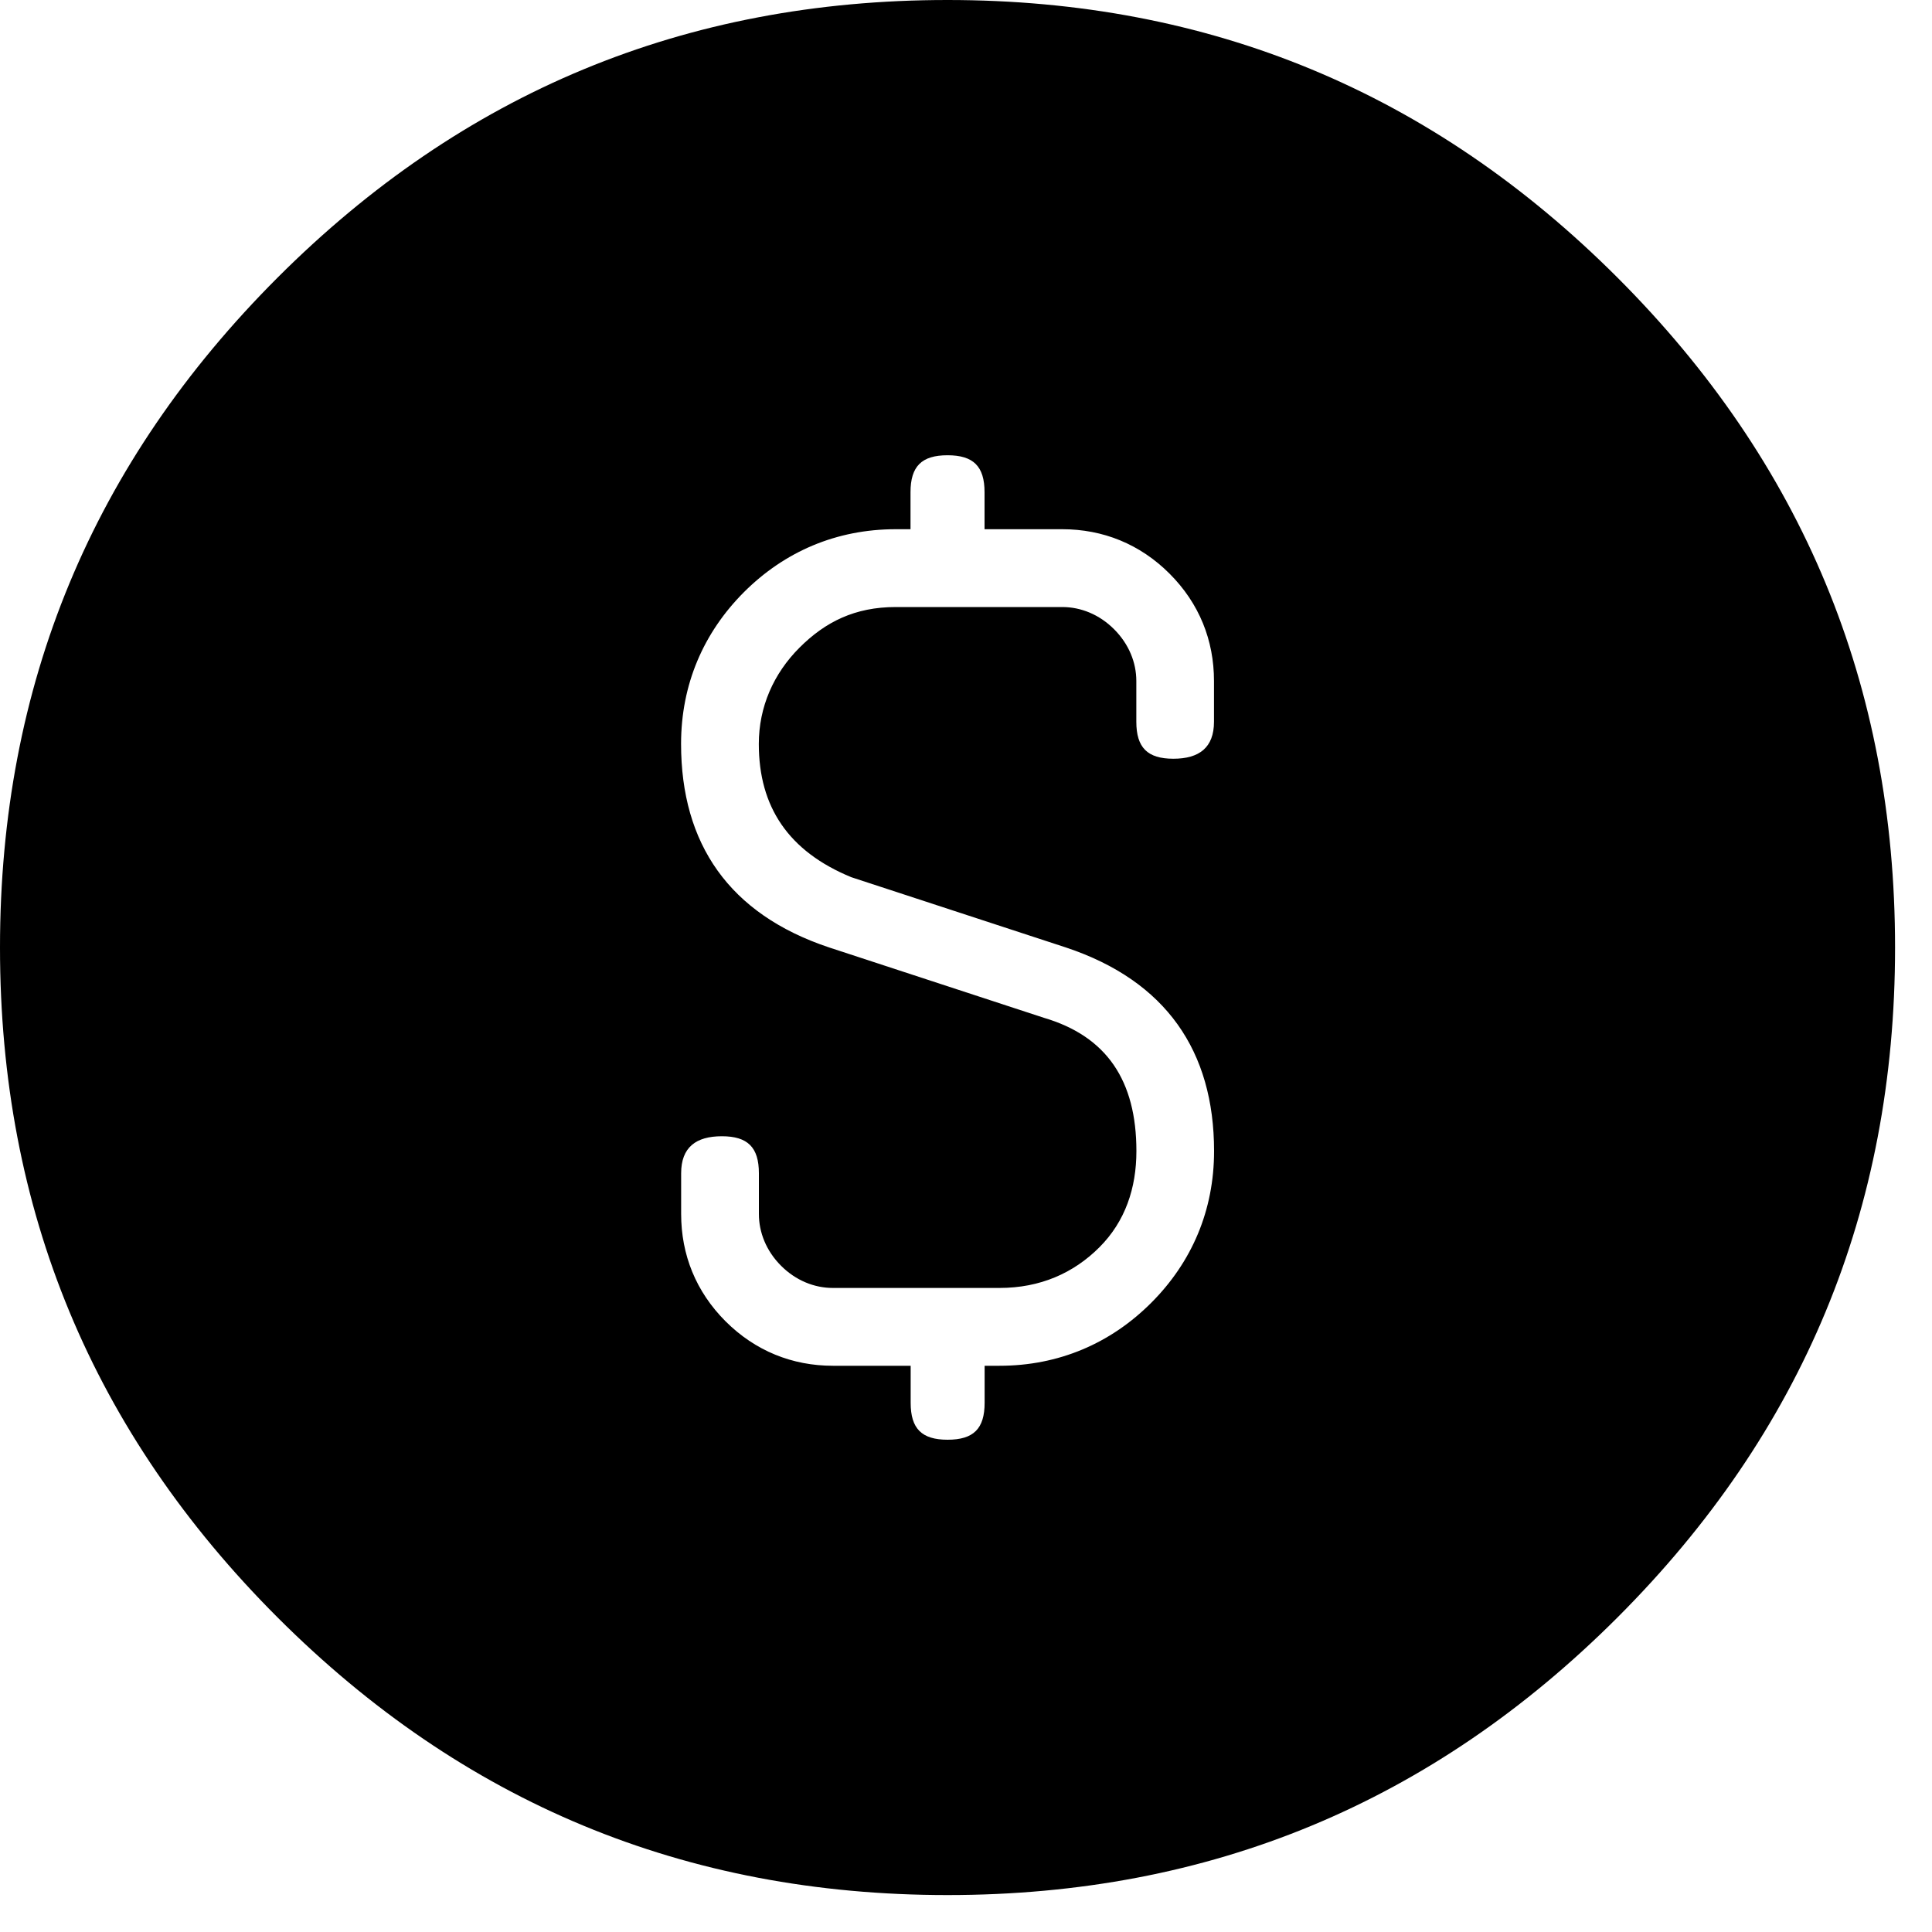 <svg xmlns="http://www.w3.org/2000/svg" viewBox="0 0 25 25" id="dollar-sign-solid">
  <path d="M20.93,3.592 C18.535,1.198 15.662,0 12.261,0 C8.86,0 5.987,1.198 3.592,3.592 C1.198,5.987 0,8.86 0,12.261 C0,15.662 1.198,18.535 3.592,20.93 C5.987,23.324 8.86,24.522 12.261,24.522 C15.662,24.522 18.535,23.324 20.93,20.93 C23.324,18.535 24.522,15.662 24.522,12.261 C24.522,8.86 23.324,5.987 20.93,3.592 Z M15.709,8.812 C15.709,8.812 15.709,9.339 15.709,9.339 C15.709,9.674 15.518,9.818 15.183,9.818 C15.183,9.818 15.183,9.818 15.183,9.818 C14.848,9.818 14.704,9.674 14.704,9.339 C14.704,9.339 14.704,9.339 14.704,9.339 C14.704,9.339 14.704,8.812 14.704,8.812 C14.704,8.573 14.608,8.334 14.416,8.142 C14.225,7.951 13.985,7.855 13.746,7.855 C13.746,7.855 13.746,7.855 13.746,7.855 C13.746,7.855 11.591,7.855 11.591,7.855 C11.064,7.855 10.68,8.046 10.345,8.381 C10.01,8.716 9.819,9.148 9.819,9.627 C9.819,9.627 9.819,9.627 9.819,9.627 C9.819,10.441 10.202,11.016 11.016,11.351 C11.016,11.351 11.016,11.351 11.016,11.351 C11.016,11.351 13.795,12.261 13.795,12.261 C15.088,12.692 15.71,13.602 15.71,14.895 C15.71,14.895 15.71,14.895 15.71,14.895 C15.71,15.662 15.423,16.332 14.896,16.859 C14.37,17.385 13.698,17.673 12.933,17.673 C12.933,17.673 12.933,17.673 12.933,17.673 C12.933,17.673 12.741,17.673 12.741,17.673 C12.741,17.673 12.741,18.152 12.741,18.152 C12.741,18.487 12.598,18.63 12.262,18.63 C11.927,18.63 11.784,18.487 11.784,18.152 C11.784,18.152 11.784,18.152 11.784,18.152 C11.784,18.152 11.784,17.673 11.784,17.673 C11.784,17.673 10.778,17.673 10.778,17.673 C10.252,17.673 9.773,17.481 9.389,17.098 C9.005,16.714 8.814,16.236 8.814,15.709 C8.814,15.709 8.814,15.709 8.814,15.709 C8.814,15.709 8.814,15.182 8.814,15.182 C8.814,14.847 9.005,14.703 9.341,14.703 C9.341,14.703 9.341,14.703 9.341,14.703 C9.676,14.703 9.82,14.847 9.82,15.182 C9.82,15.182 9.82,15.182 9.82,15.182 C9.82,15.182 9.82,15.709 9.82,15.709 C9.82,15.948 9.916,16.188 10.107,16.379 C10.298,16.57 10.538,16.666 10.777,16.666 C10.777,16.666 10.777,16.666 10.777,16.666 C10.777,16.666 12.933,16.666 12.933,16.666 C13.459,16.666 13.891,16.475 14.226,16.14 C14.561,15.805 14.705,15.373 14.705,14.895 C14.705,14.895 14.705,14.895 14.705,14.895 C14.705,13.984 14.322,13.41 13.507,13.17 C13.507,13.17 13.507,13.17 13.507,13.17 C13.507,13.17 10.729,12.26 10.729,12.26 C9.436,11.829 8.813,10.92 8.813,9.626 C8.813,9.626 8.813,9.626 8.813,9.626 C8.813,8.859 9.101,8.189 9.627,7.662 C10.154,7.136 10.825,6.848 11.591,6.848 C11.591,6.848 11.591,6.848 11.591,6.848 C11.591,6.848 11.782,6.848 11.782,6.848 C11.782,6.848 11.782,6.37 11.782,6.37 C11.782,6.034 11.926,5.891 12.261,5.891 C12.596,5.891 12.74,6.034 12.74,6.37 C12.74,6.37 12.74,6.37 12.74,6.37 C12.74,6.37 12.74,6.848 12.74,6.848 C12.74,6.848 13.745,6.848 13.745,6.848 C14.272,6.848 14.751,7.04 15.134,7.423 C15.518,7.807 15.709,8.285 15.709,8.812 C15.709,8.812 15.709,8.812 15.709,8.812 Z"/>
  <title>Dollar Sign Solid</title>
</svg>